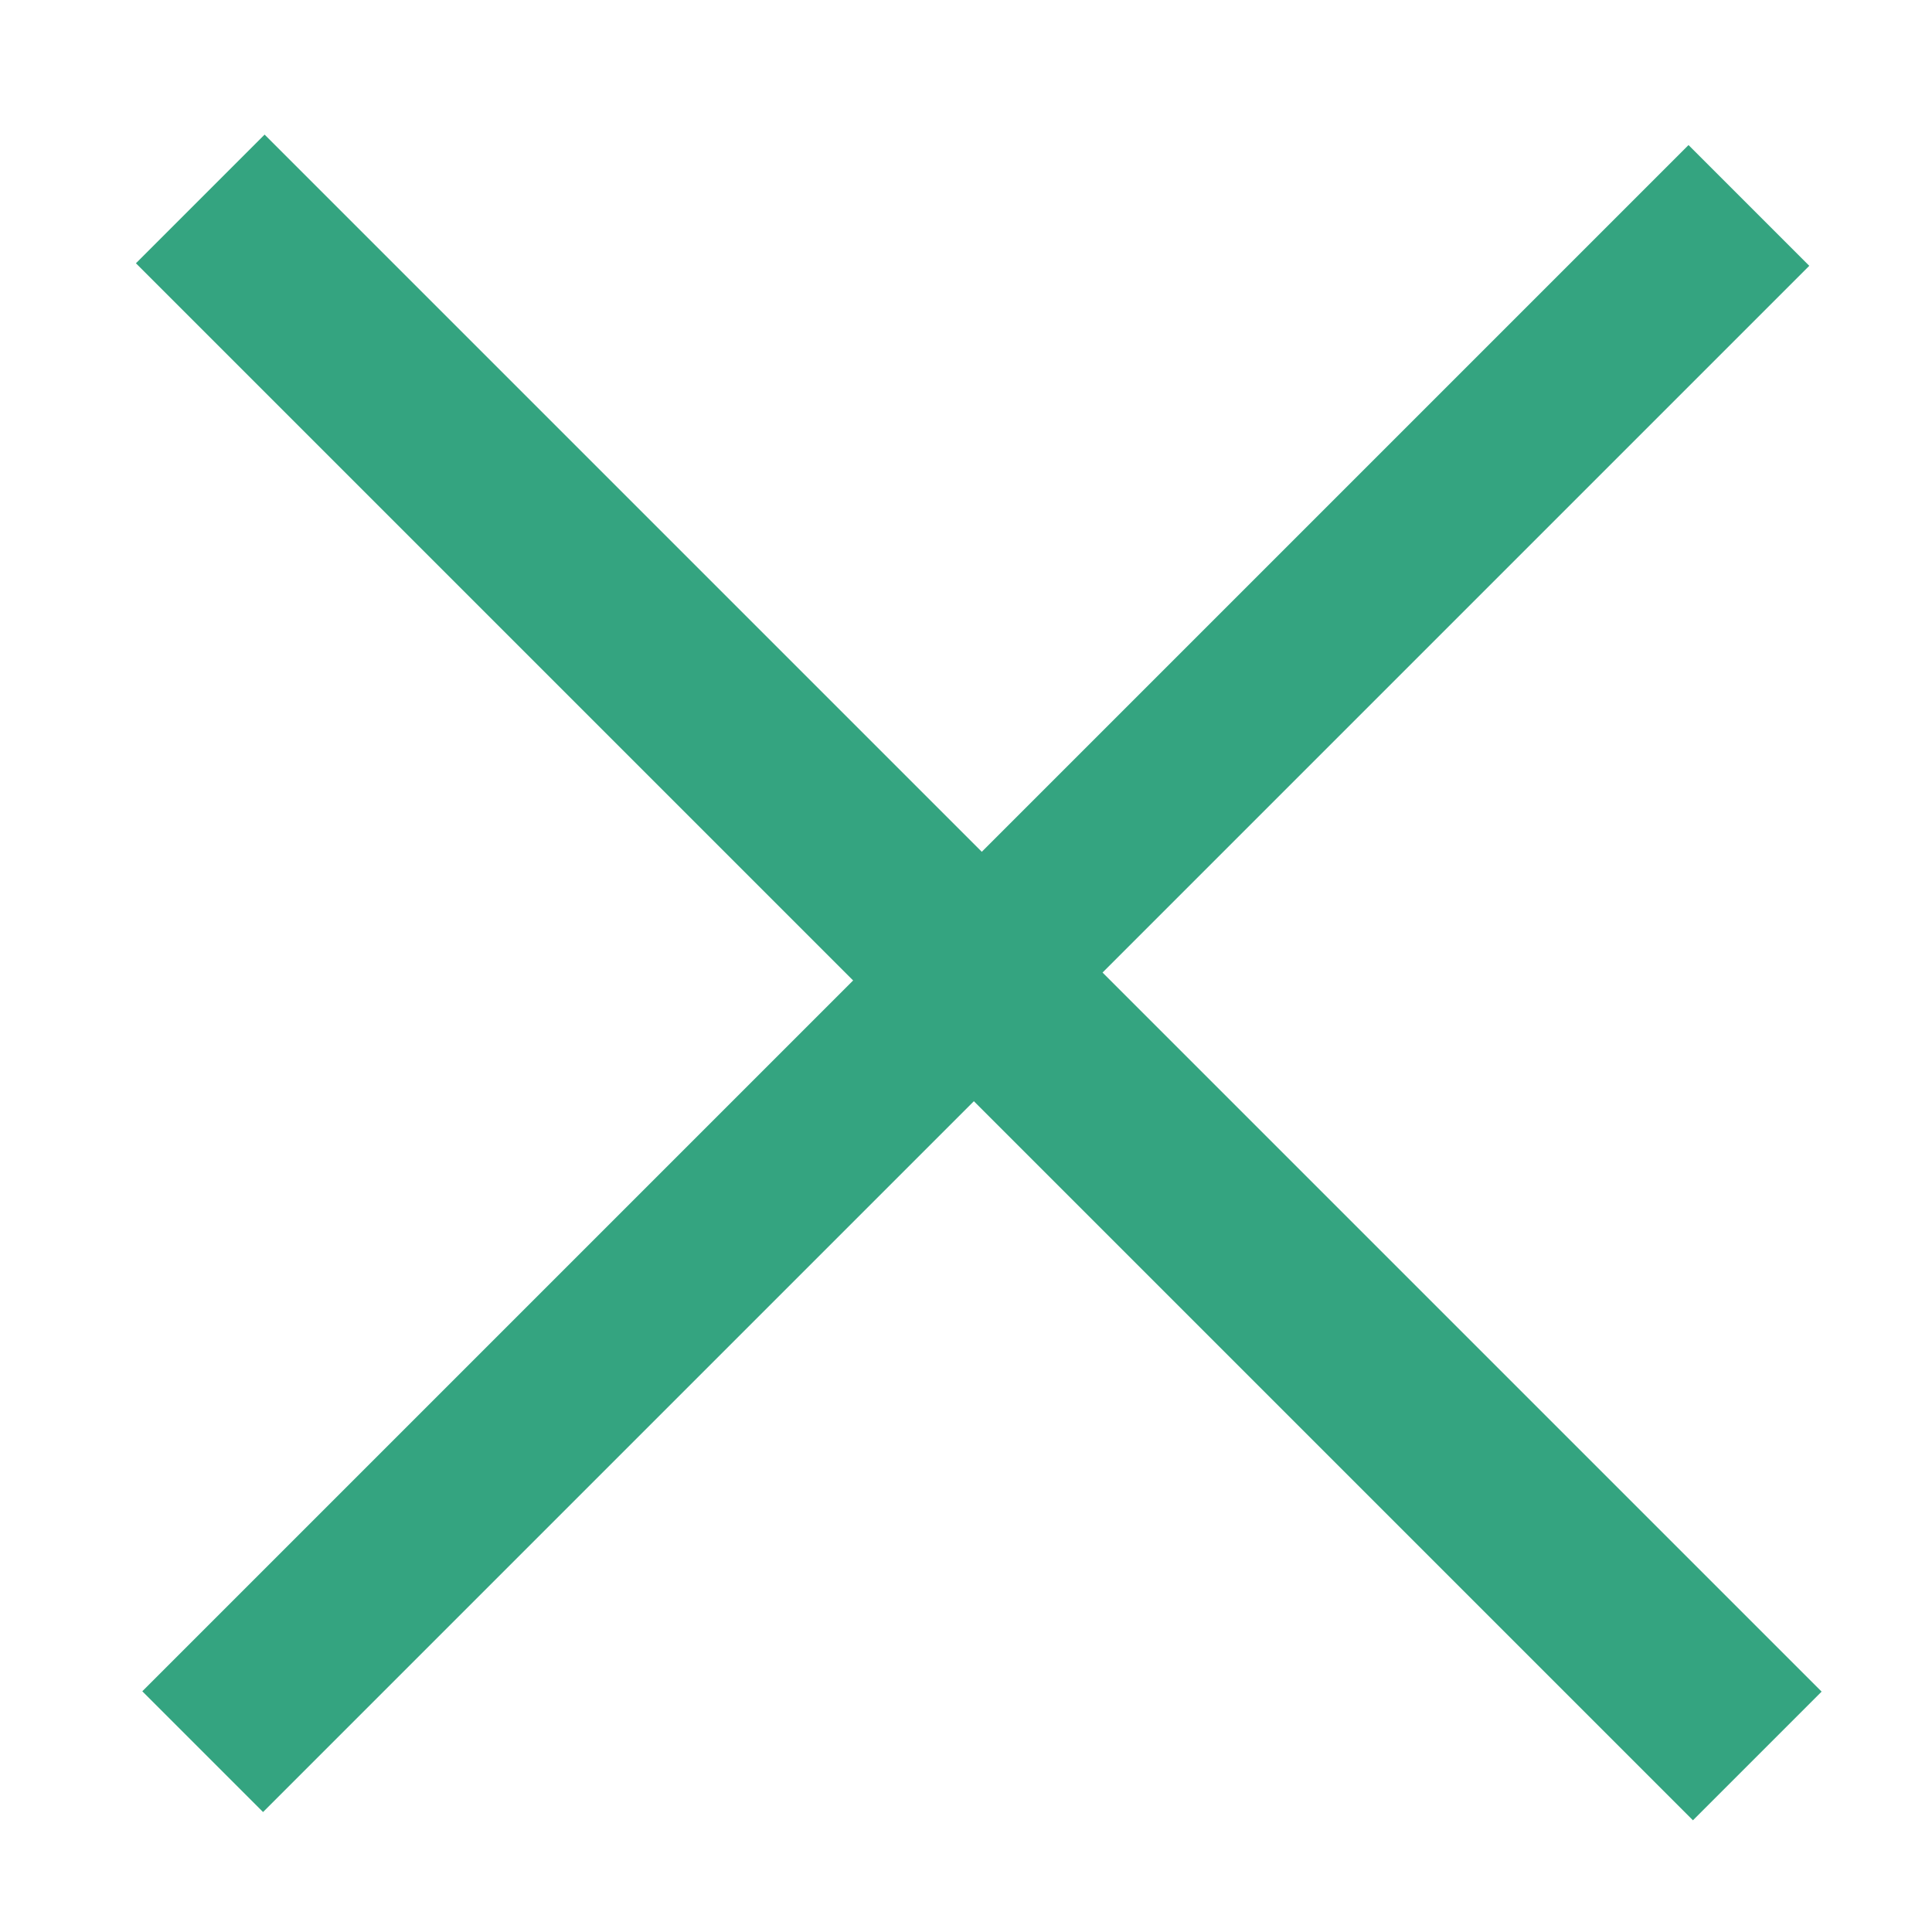 <?xml version="1.0" encoding="utf-8"?>
<!-- Generator: Adobe Illustrator 21.1.0, SVG Export Plug-In . SVG Version: 6.00 Build 0)  -->
<svg version="1.1" id="Layer_1" xmlns="http://www.w3.org/2000/svg" xmlns:xlink="http://www.w3.org/1999/xlink" x="0px" y="0px"
	 viewBox="0 0 1000 1000" style="enable-background:new 0 0 1000 1000;" xml:space="preserve">
<style type="text/css">
	.st0{fill:#34a480;}
</style>
<rect x="-63.3" y="458.9" transform="matrix(0.707 0.707 -0.707 0.707 506.149 -210.015)" class="st0" width="1139.9" height="94.2"/>
<rect x="-60.8" y="462.3" transform="matrix(0.707 -0.707 0.707 0.707 -210.206 505.578)" class="st0" width="1132" height="88.4"/>
</svg>
